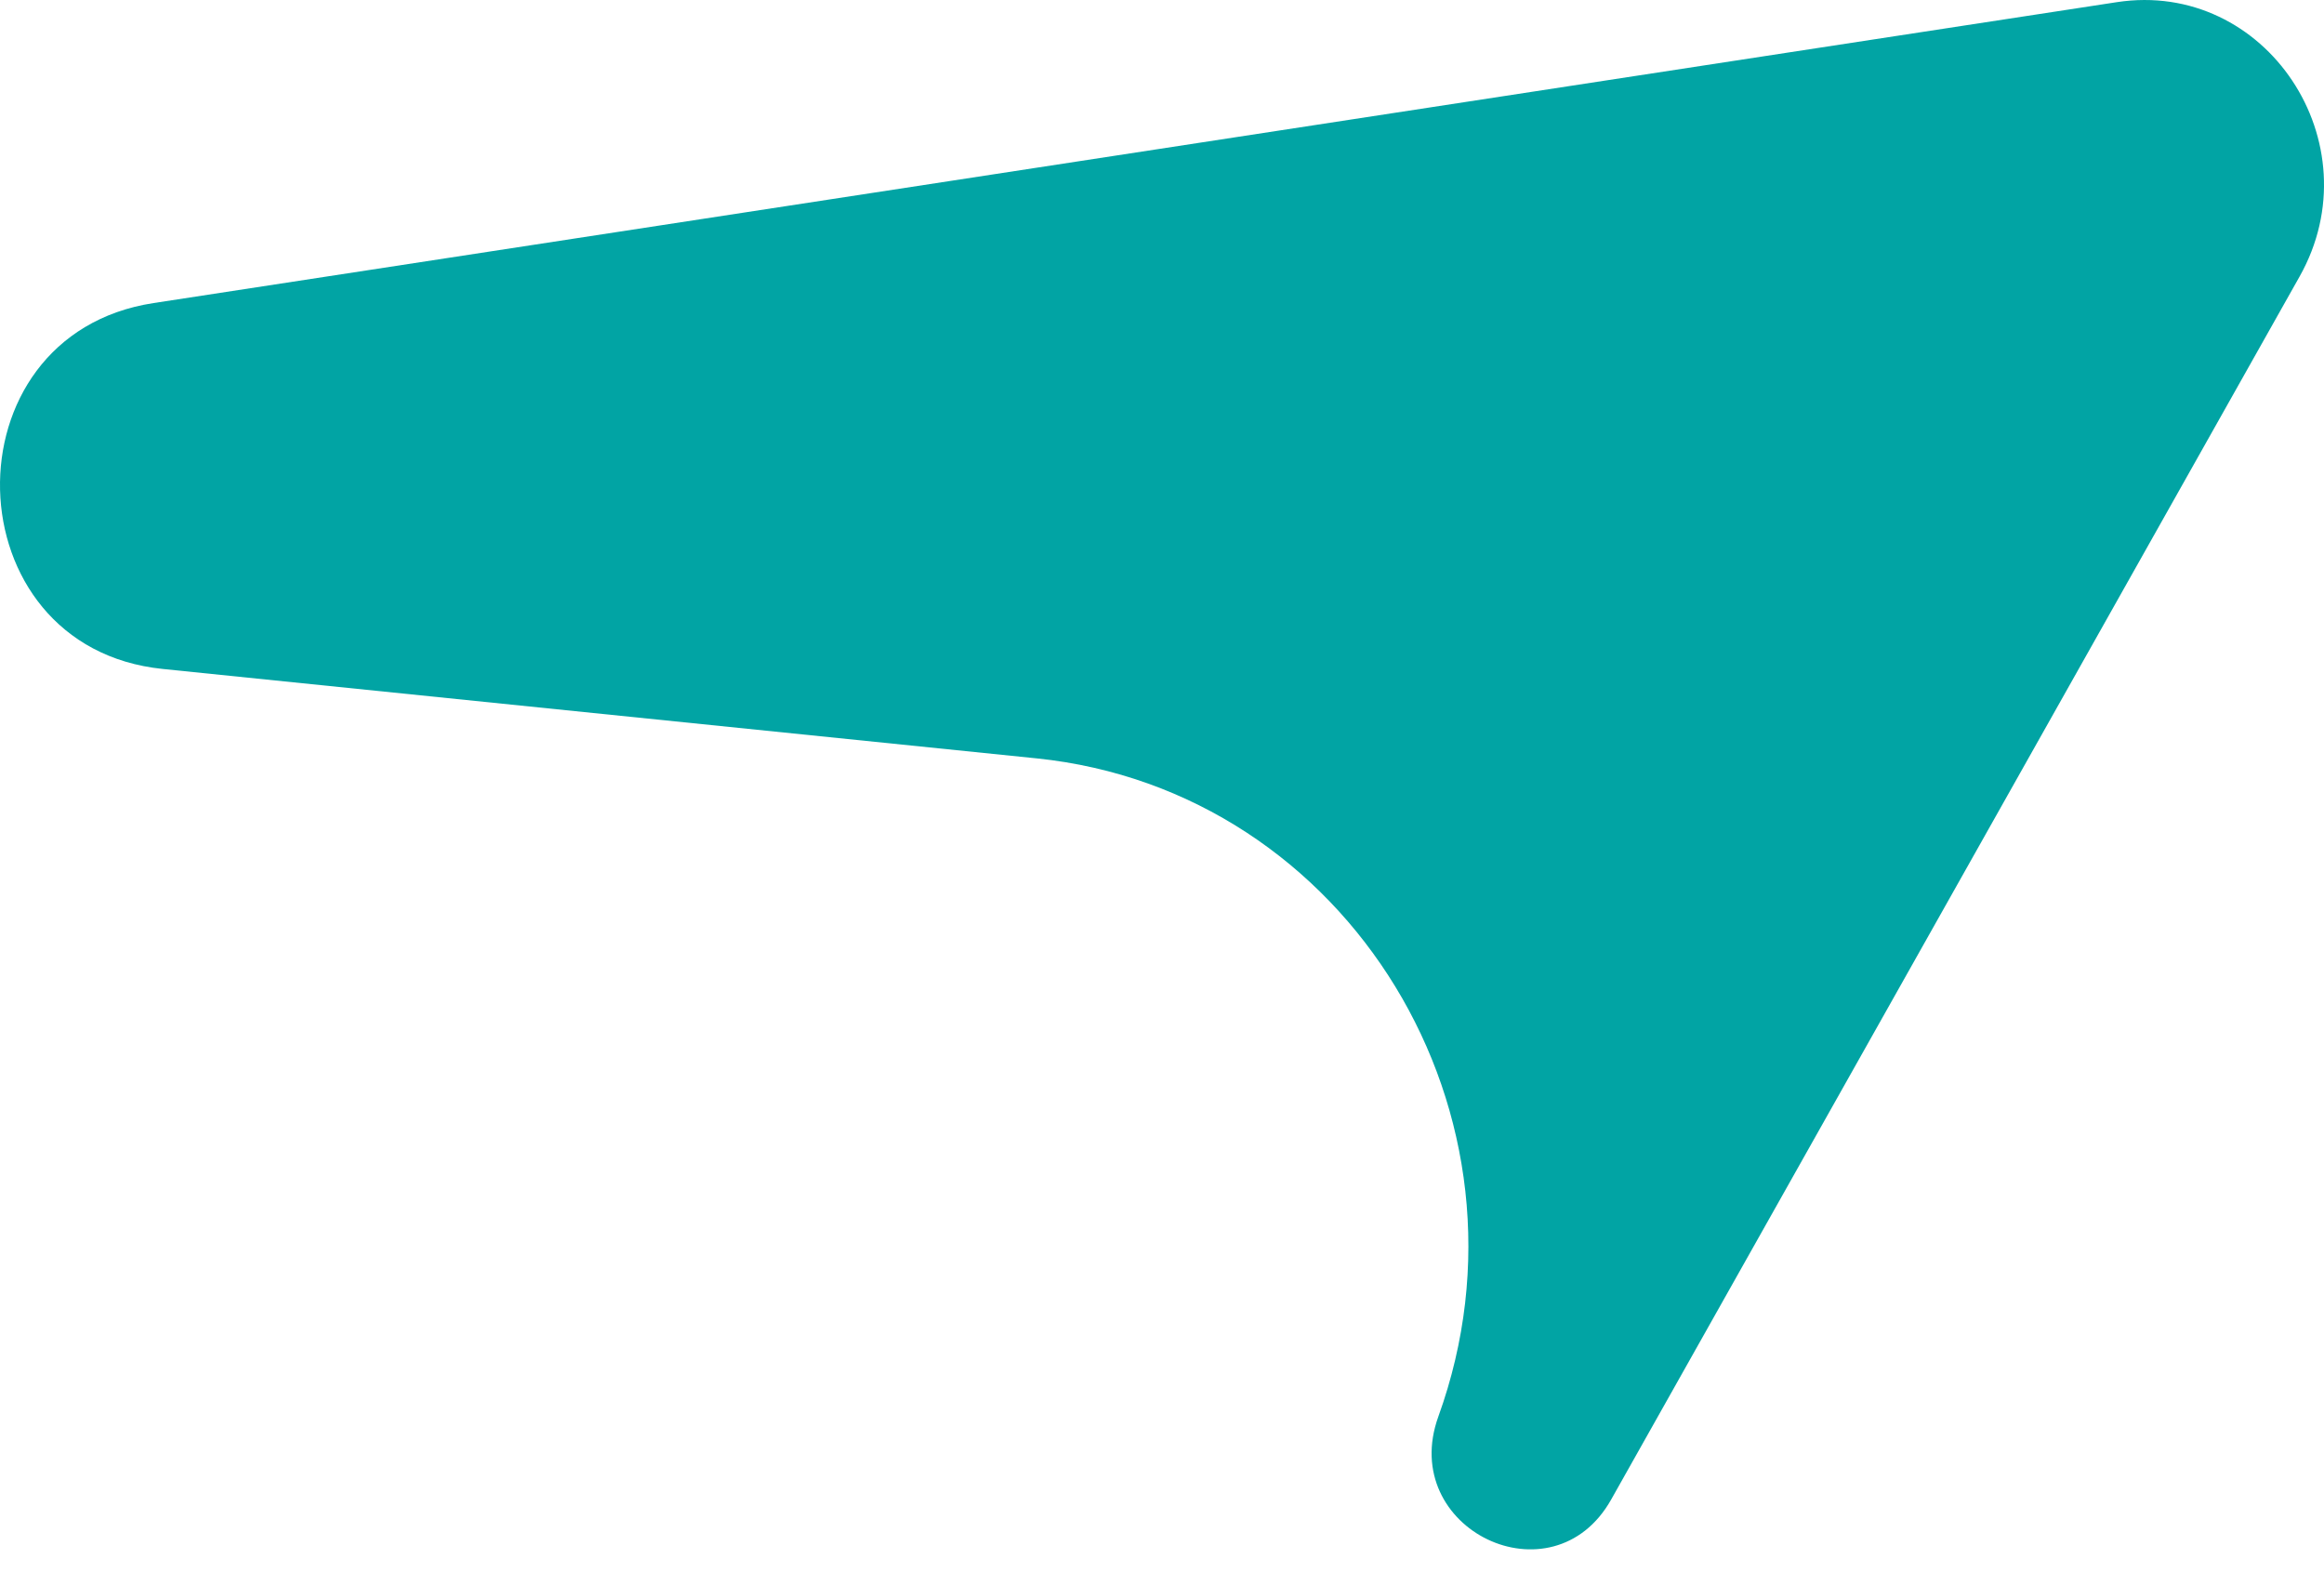 <svg width="44" height="30" viewBox="0 0 44 30" fill="none" xmlns="http://www.w3.org/2000/svg">
<path d="M43.537 5.237C44.962 2.707 42.899 -0.392 40.077 0.041L2.905 5.738C-1.067 6.347 -0.925 12.255 3.08 12.665L19.627 14.358C25.534 14.964 29.291 21.119 27.232 26.819C26.46 28.953 29.394 30.362 30.504 28.39L43.537 5.237Z" fill="#01A4A4" />
</svg>